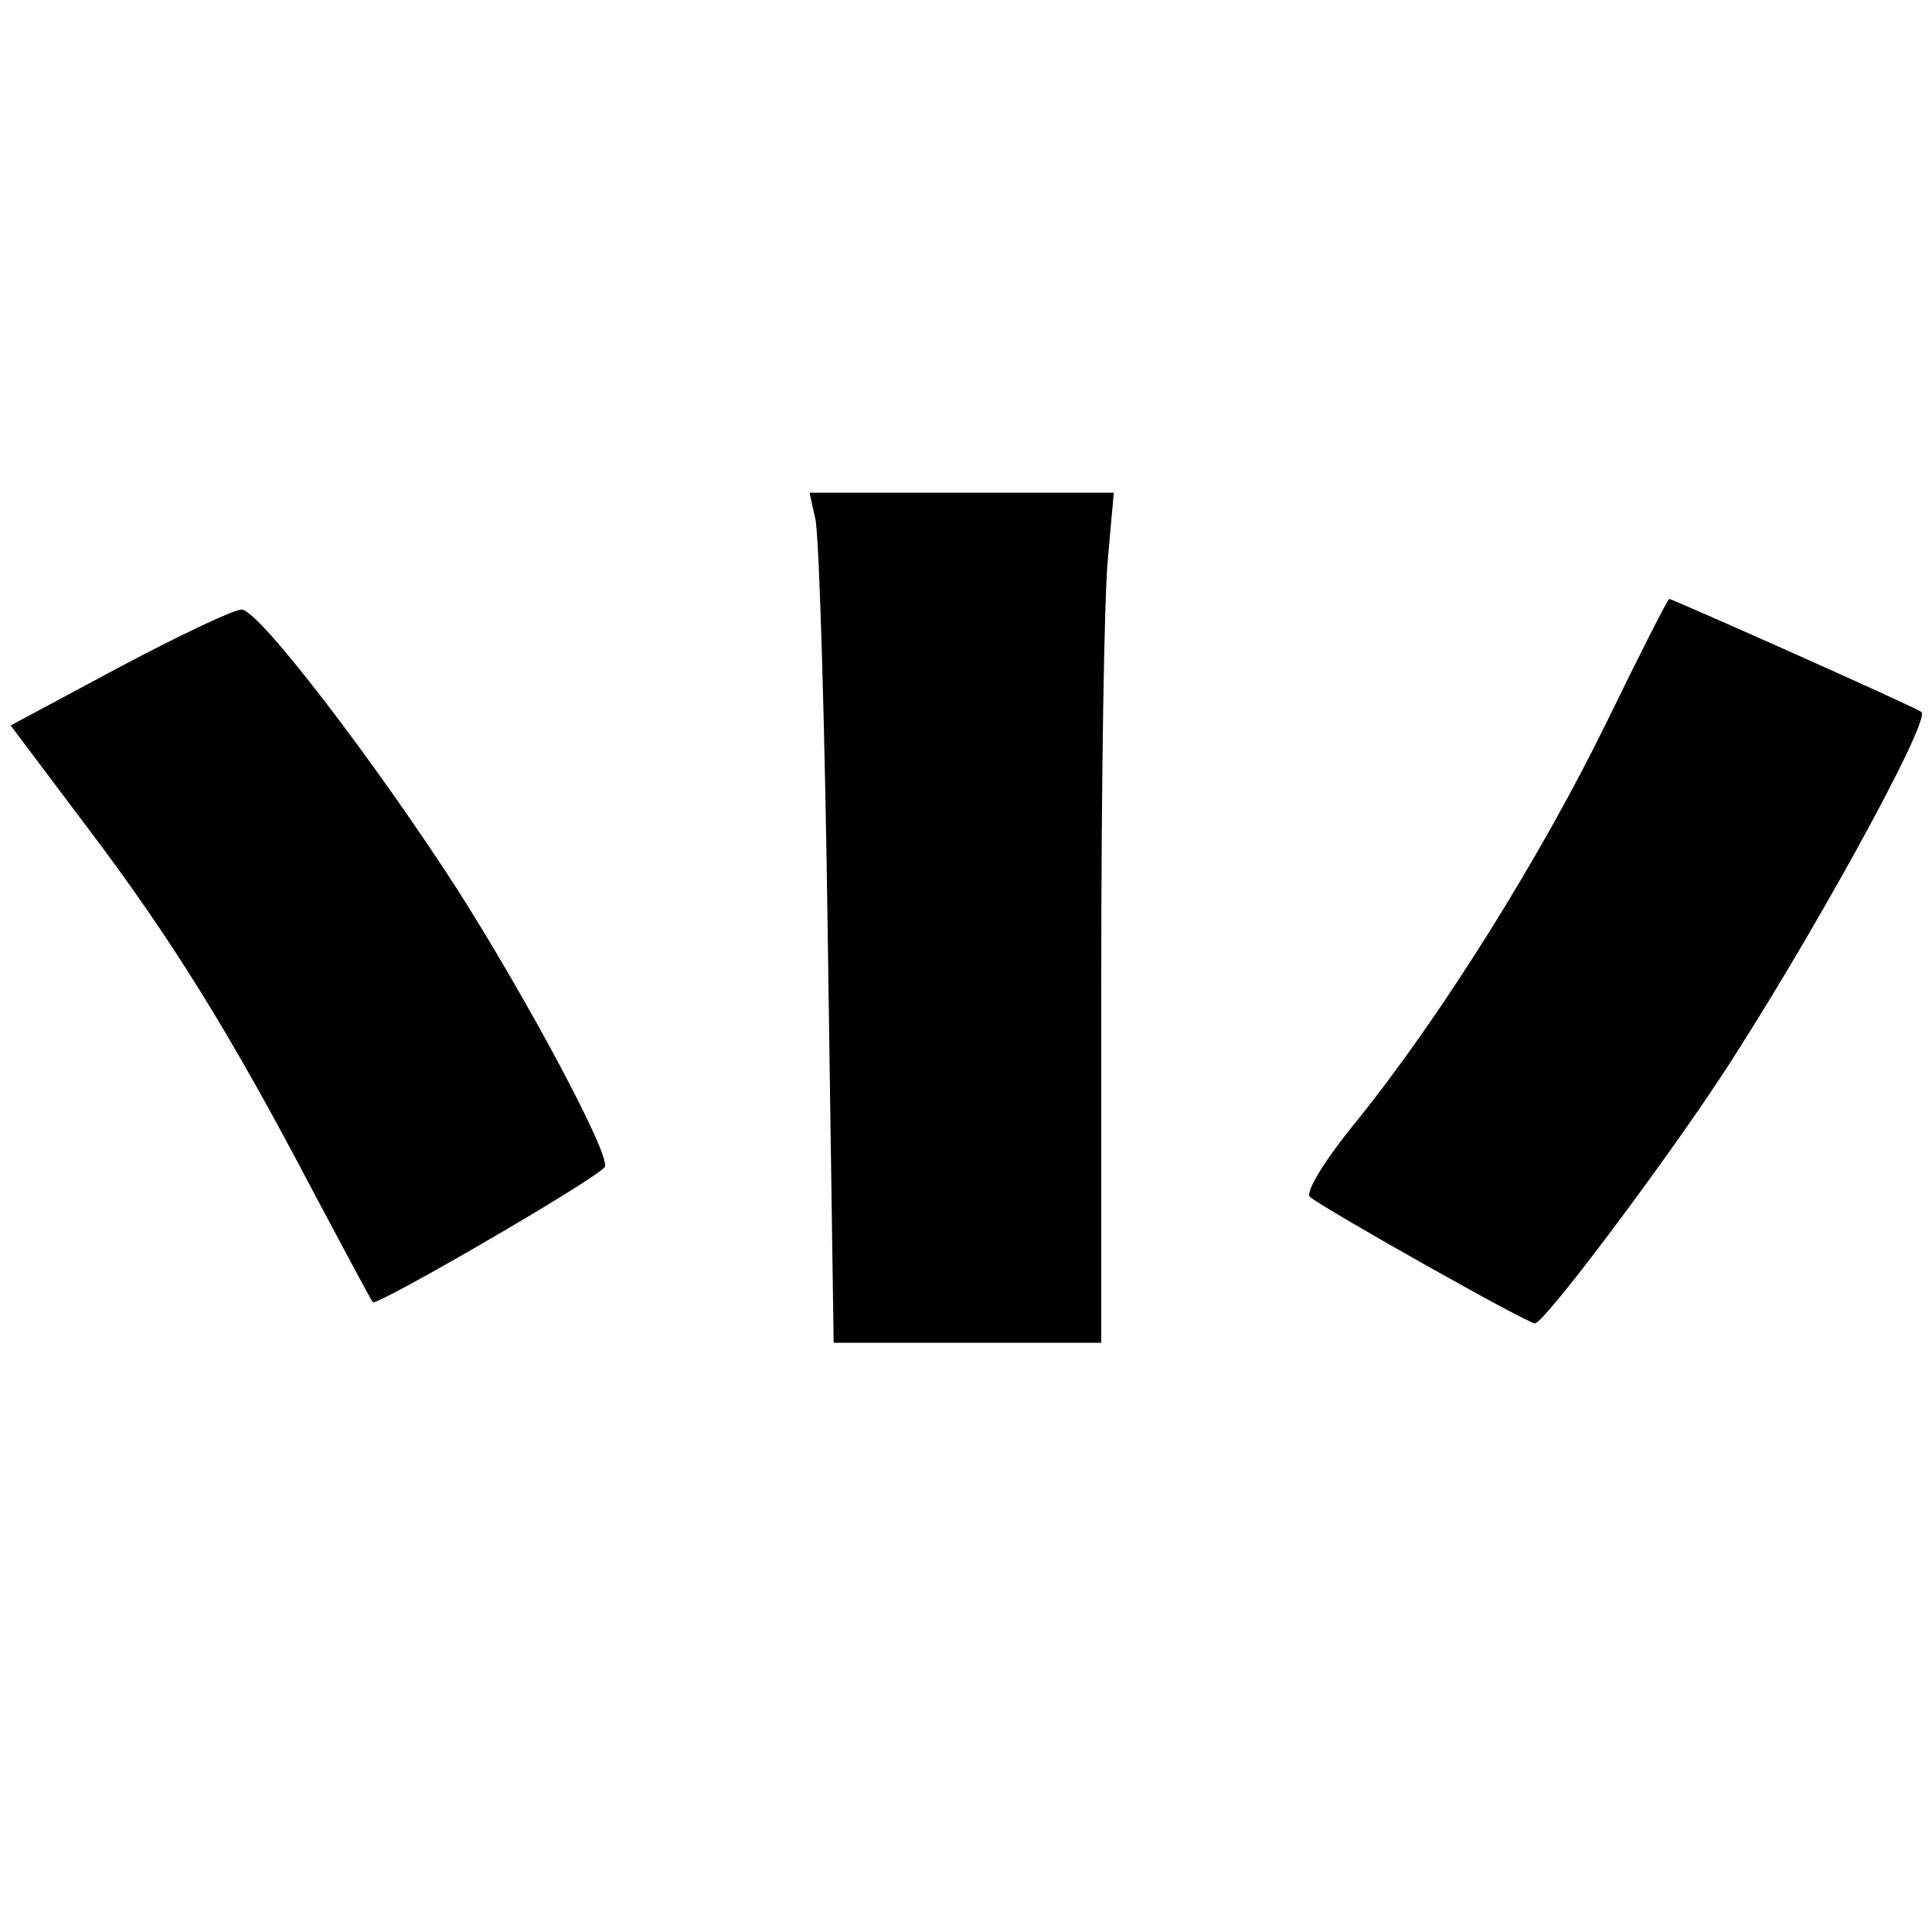 <?xml version="1.0" standalone="no"?>
<!DOCTYPE svg PUBLIC "-//W3C//DTD SVG 20010904//EN"
 "http://www.w3.org/TR/2001/REC-SVG-20010904/DTD/svg10.dtd">
<svg version="1.0" xmlns="http://www.w3.org/2000/svg"
 width="200pt" height="200pt" viewBox="0 0 200 200"
 preserveAspectRatio="xMidYMid meet">
<g transform="translate(0,200) scale(0.1,-0.1)"
fill="#000000" stroke="none">
<path d="M844 1463 c4 -16 10 -214 13 -440 l6 -413 138 0 139 0 0 373 c0 204
3 402 7 440 l6 67 -158 0 -157 0 6 -27z"/>
<path d="M1663 1252 c-68 -139 -171 -304 -259 -413 -32 -39 -53 -73 -48 -78
14 -12 225 -131 233 -131 9 0 123 151 189 250 90 136 222 375 211 383 -6 5
-258 117 -261 117 -2 -1 -31 -58 -65 -128z"/>
<path d="M123 1309 l-112 -60 79 -105 c87 -115 148 -213 235 -379 32 -60 59
-111 61 -113 3 -5 234 129 240 140 7 11 -81 175 -153 288 -86 133 -206 290
-223 289 -8 0 -65 -27 -127 -60z"/>
</g>
</svg>
